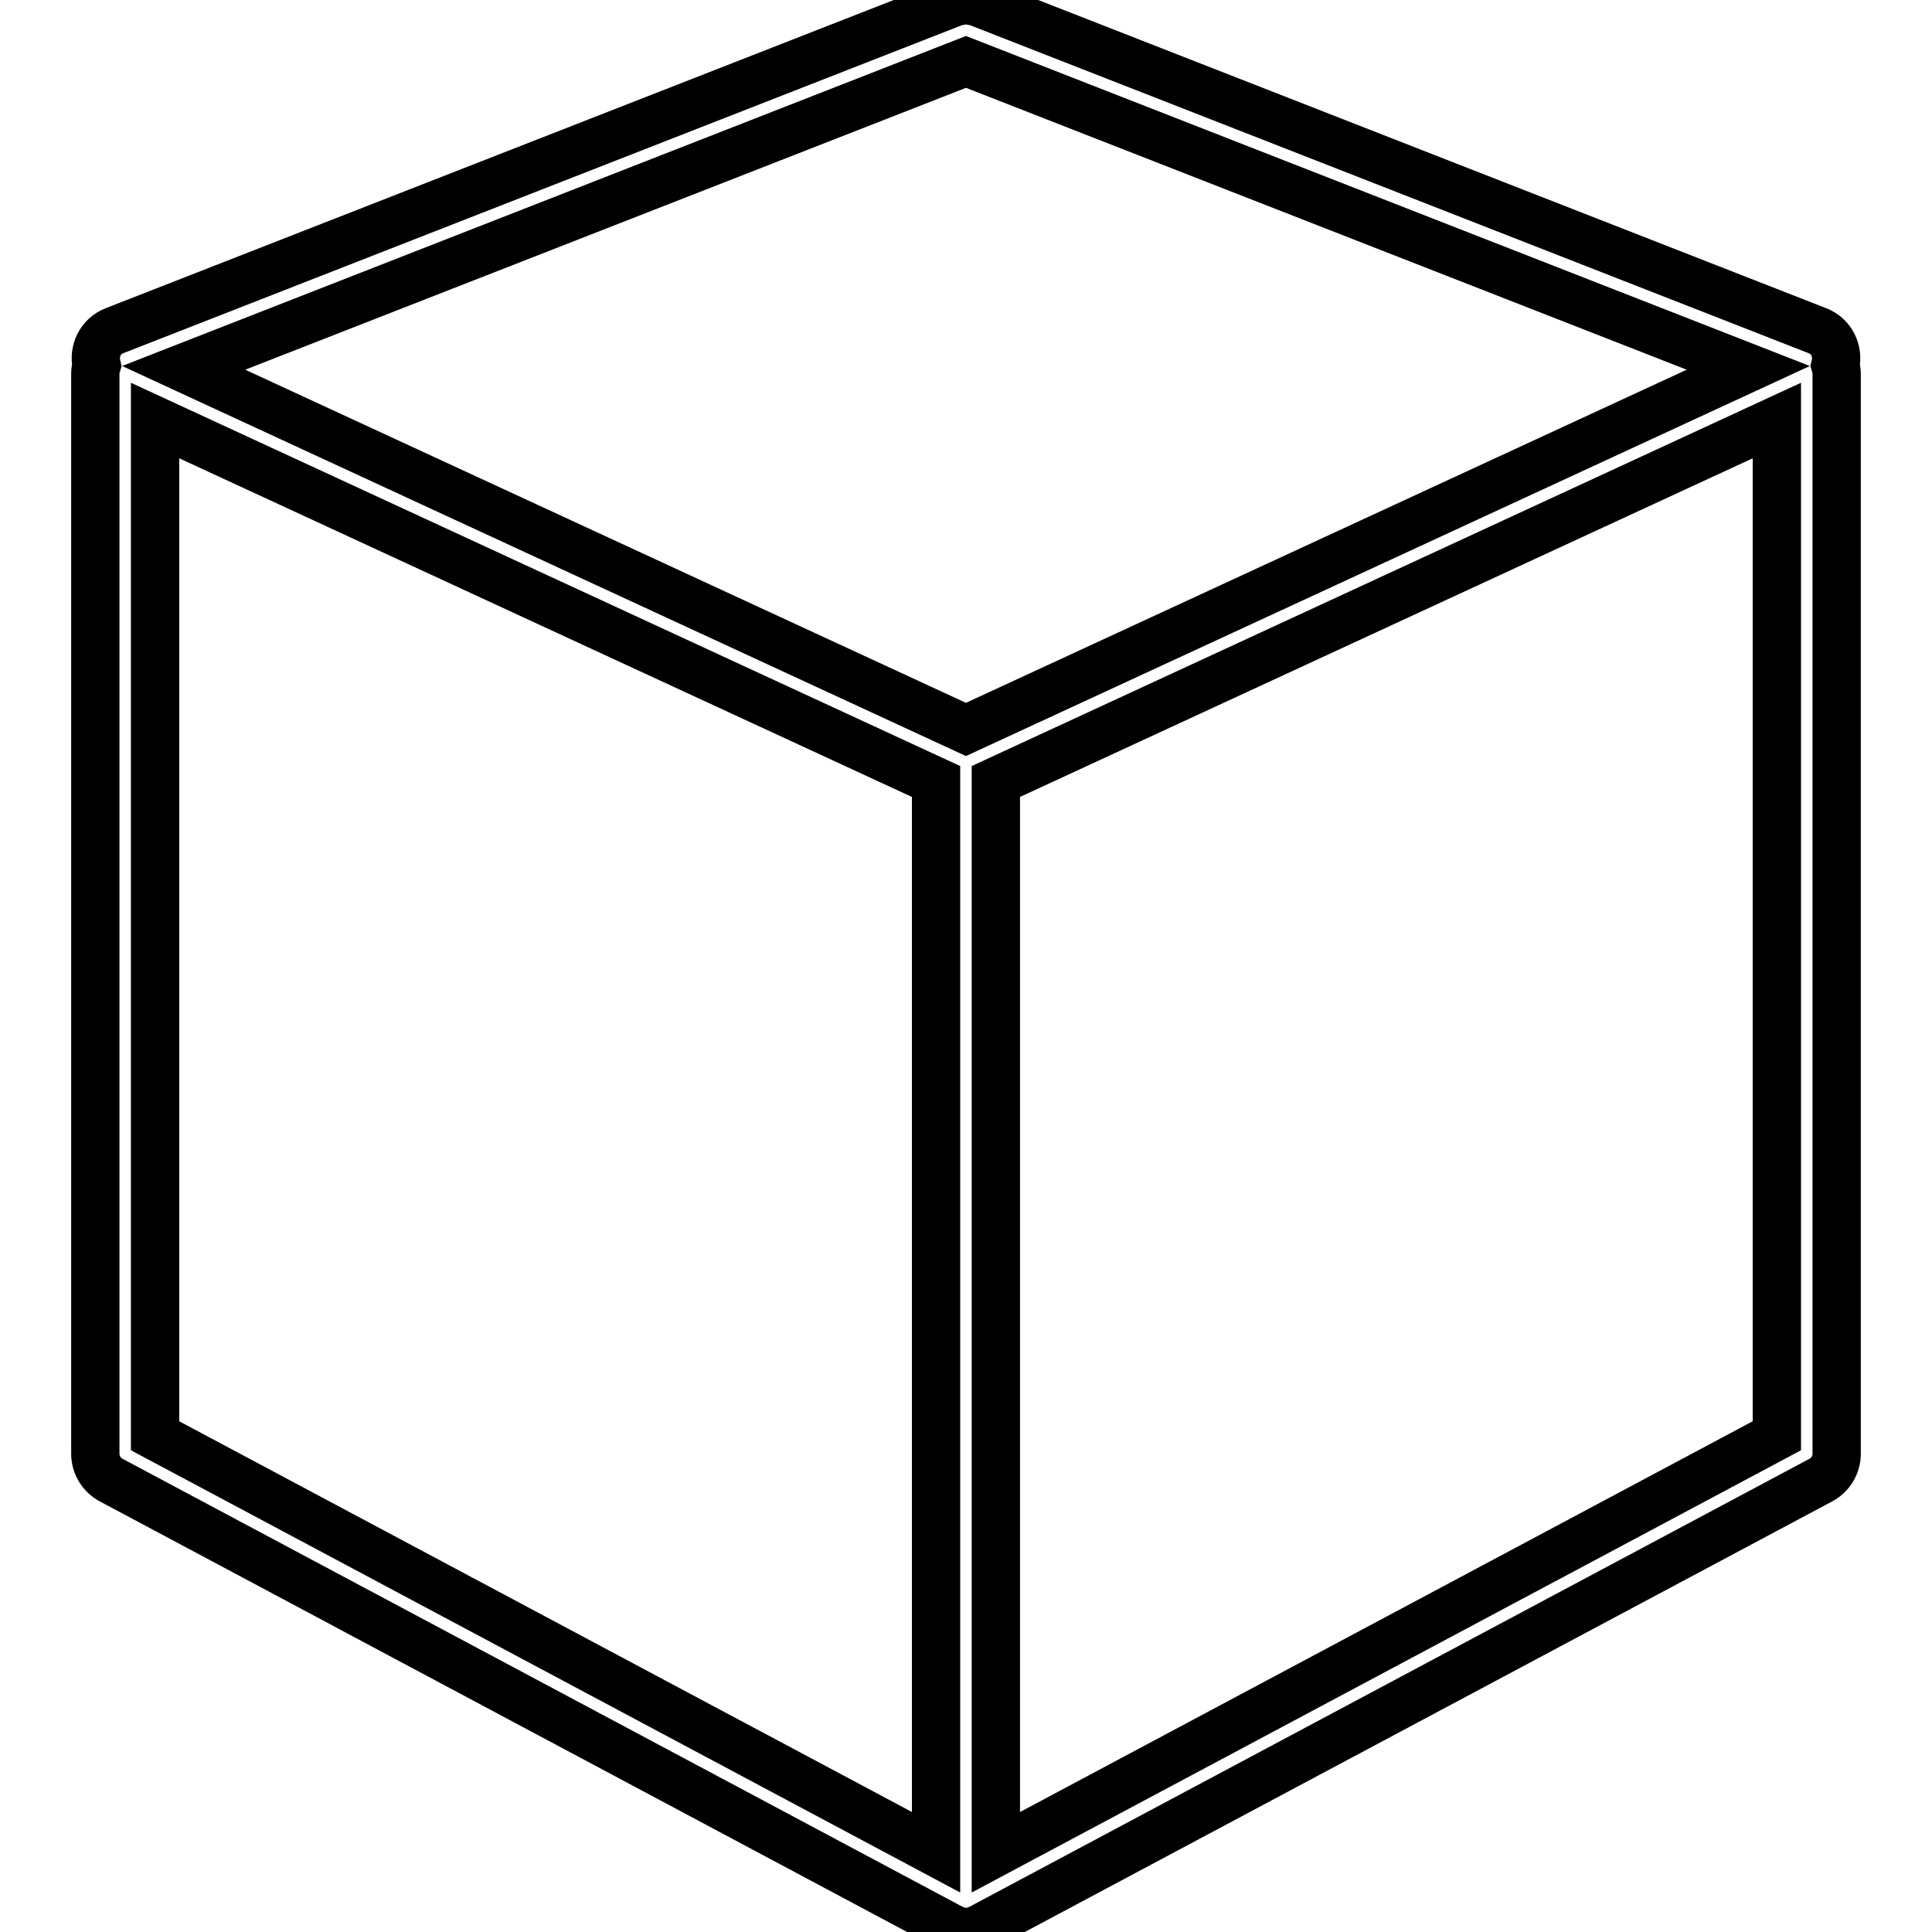 <!DOCTYPE svg PUBLIC "-//W3C//DTD SVG 1.1//EN" "http://www.w3.org/Graphics/SVG/1.1/DTD/svg11.dtd">

<!-- Uploaded to: SVG Repo, www.svgrepo.com, Transformed by: SVG Repo Mixer Tools -->
<svg height="800px" width="800px" version="1.1" id="Capa_1" xmlns="http://www.w3.org/2000/svg" xmlns:xlink="http://www.w3.org/1999/xlink" viewBox="0 0 525.33 525.33" xml:space="preserve" fill="#000" stroke="#000" stroke-width="13.133">

<g id="SVGRepo_bgCarrier" stroke-width="0"/>

<g id="SVGRepo_tracerCarrier" stroke-linecap="round" stroke-linejoin="round"/>

<g id="SVGRepo_iconCarrier"> <g> <path style="fill:;" d="M494.23,89.943L265.622,0.528c-0.382-0.154-0.772-0.114-1.162-0.203 C263.858,0.179,263.272,0,262.646,0c-0.65,0-1.244,0.179-1.861,0.333c-0.366,0.089-0.732,0.057-1.089,0.195l-0.309,0.122l0,0 L31.08,89.943c-3.804,1.496-5.706,5.527-4.804,9.397c-0.219,0.732-0.358,1.496-0.358,2.284v293.645c0,2.999,1.658,5.763,4.3,7.178 l228.616,121.929c0.374,0.195,0.772,0.309,1.162,0.447c0.203,0.073,0.398,0.171,0.61,0.228c0.675,0.171,1.366,0.276,2.057,0.276 s1.382-0.106,2.057-0.276c0.211-0.057,0.406-0.163,0.61-0.228c0.39-0.138,0.788-0.244,1.162-0.447l228.616-121.929 c2.65-1.414,4.3-4.178,4.3-7.178V101.623c0-0.788-0.146-1.544-0.358-2.284C499.944,95.478,498.042,91.438,494.23,89.943z M262.655,198.345L49.946,100.022l212.717-83.188l212.709,83.188L262.655,198.345z M42.167,114.345l212.359,98.153v291.149 L42.167,390.399V114.345z M483.142,390.399L270.783,503.647V212.497l212.359-98.153V390.399z"/> </g> </g>

</svg>